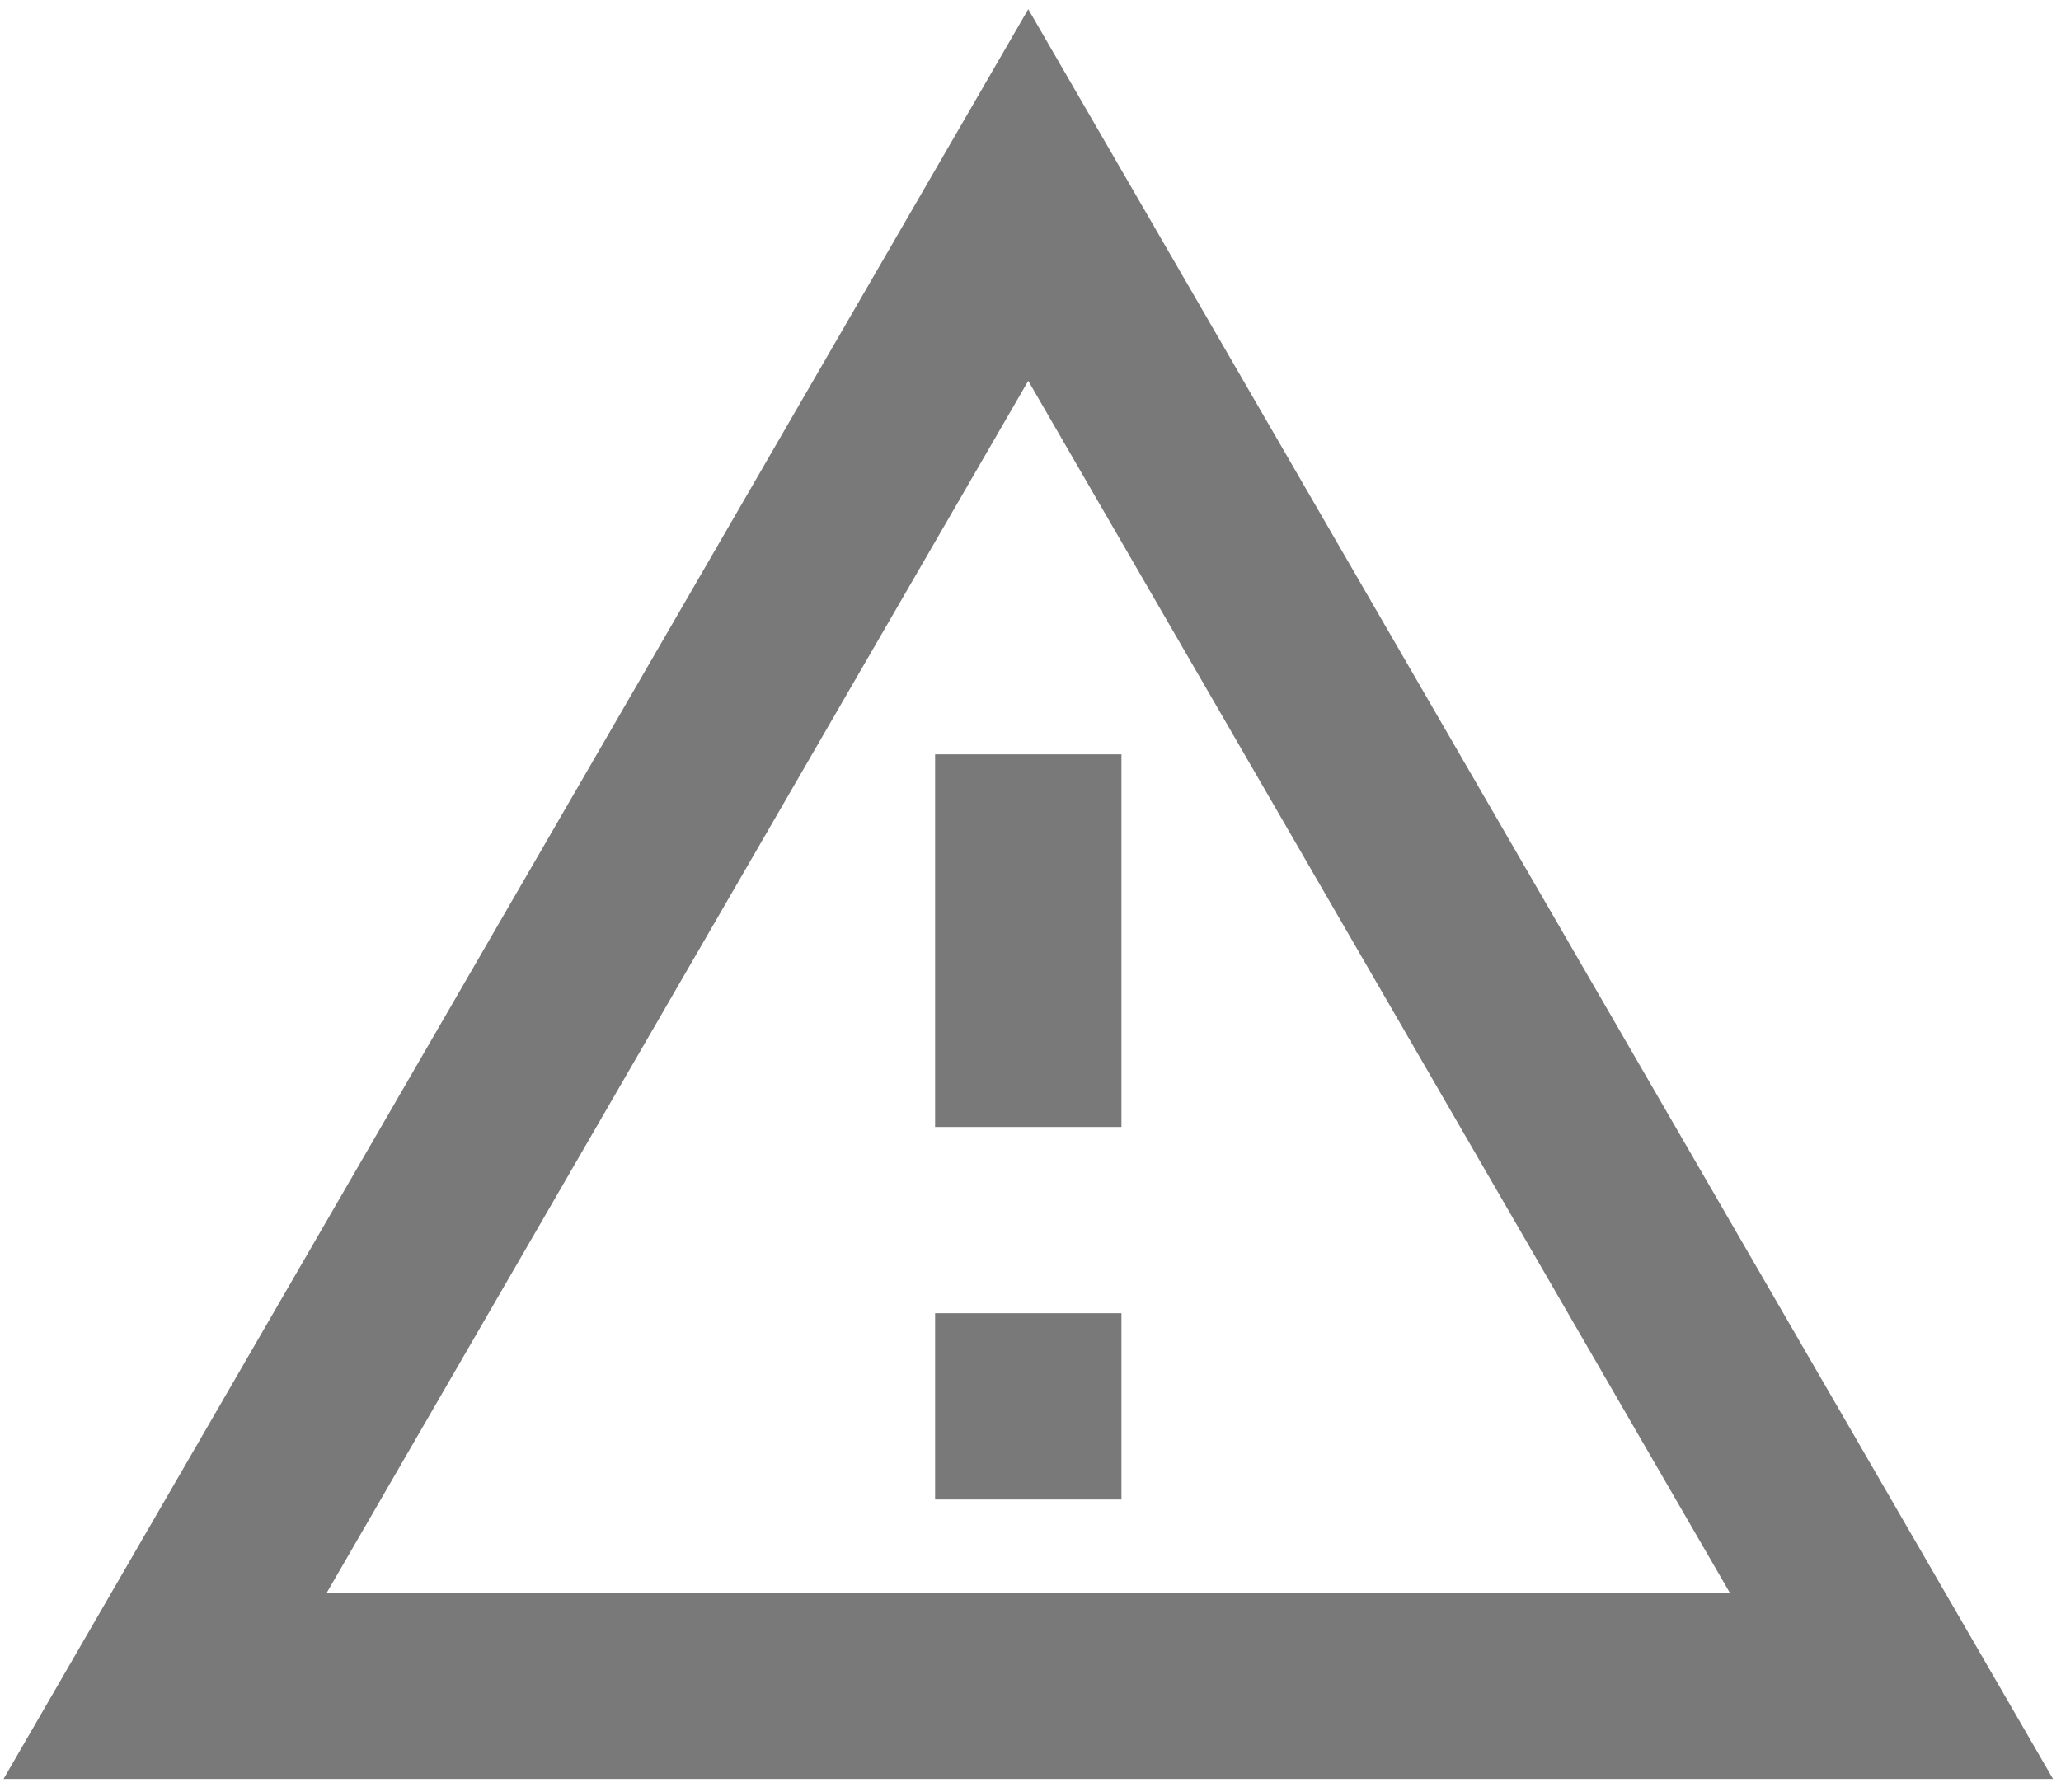 <svg width="46" height="40" viewBox="0 0 46 40" fill="none" xmlns="http://www.w3.org/2000/svg">
<path d="M22.95 8.501L38.607 35.552H7.294L22.95 8.501ZM22.95 0.205L0.079 39.71H45.822L22.95 0.205ZM25.03 29.314H20.871V33.472H25.03V29.314ZM25.03 16.839H20.871V25.156H25.03V16.839Z" fill="#797979"/>
</svg>
